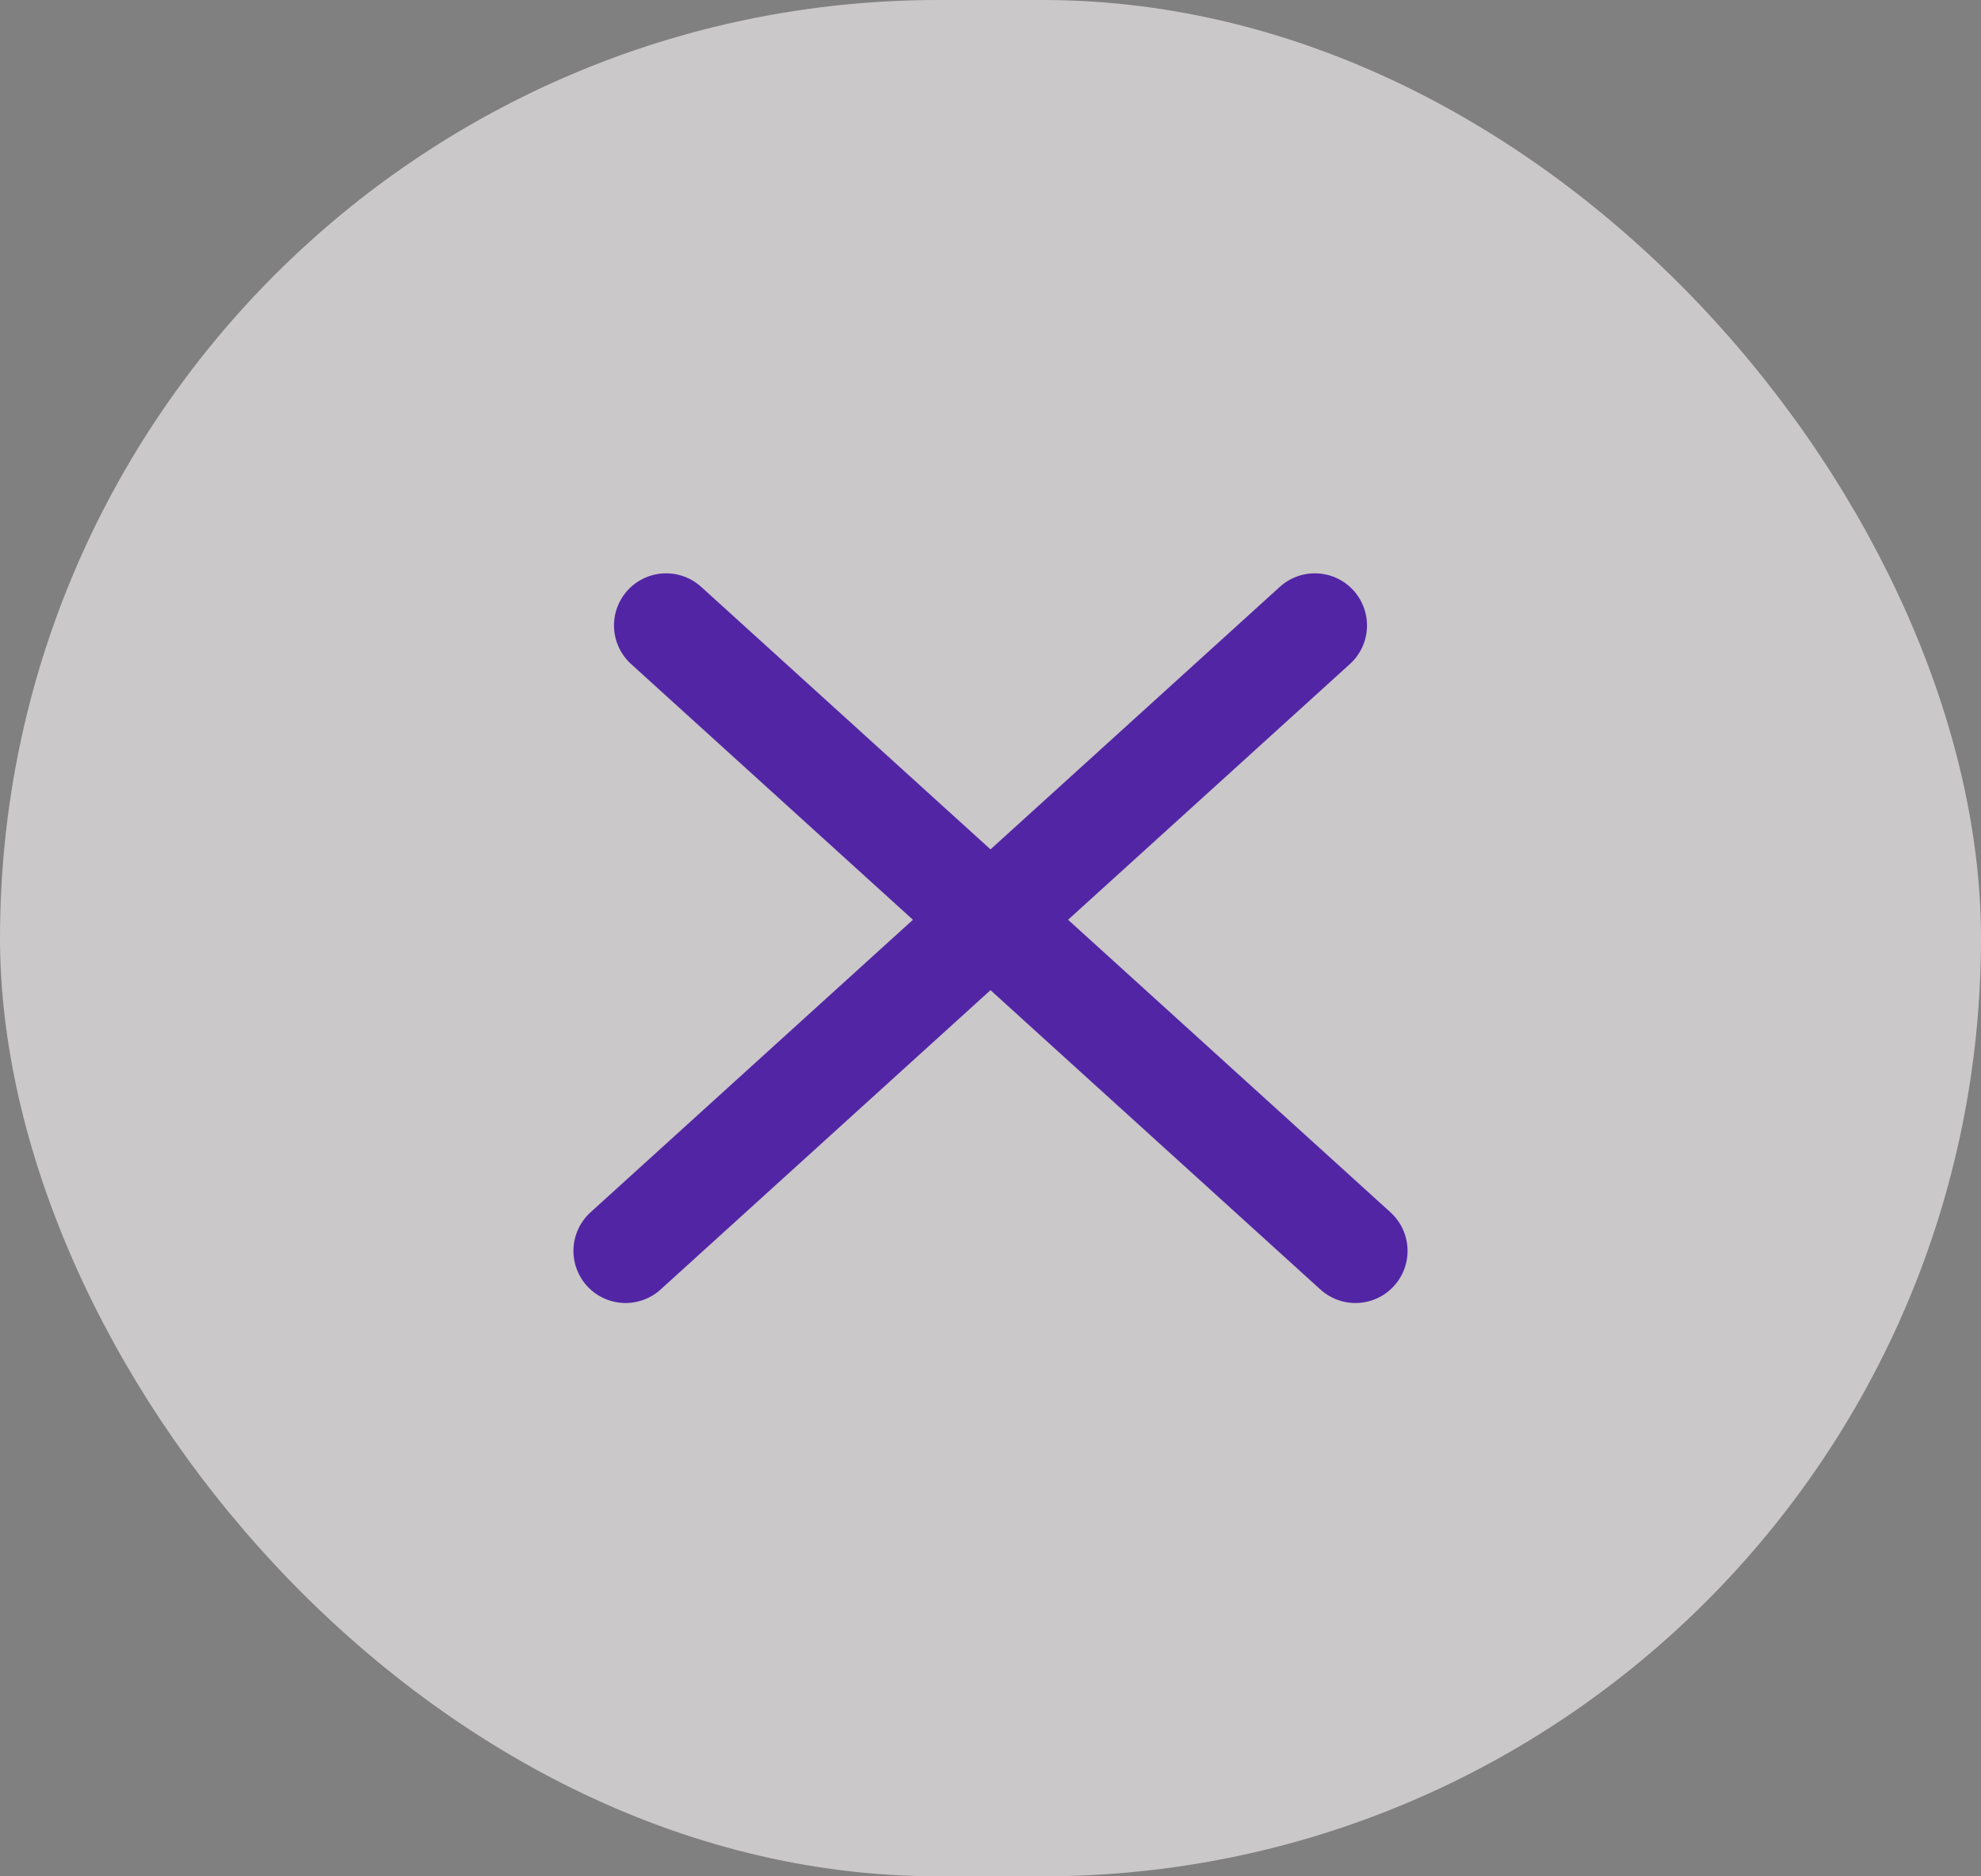 <svg width="19" height="18" viewBox="0 0 19 18" fill="none" xmlns="http://www.w3.org/2000/svg">
<rect x="0" y="0" width="19" height="18" fill="#808080" stroke="none"/>
<rect width="19" height="18" rx="9" fill="#FCF8F8" fill-opacity="0.6"/>
<path d="M6.389 6L13 12" stroke="#5225A5" stroke-linecap="round"/>
<path d="M6 12L12.611 6" stroke="#5225A5" stroke-linecap="round"/>
</svg>
